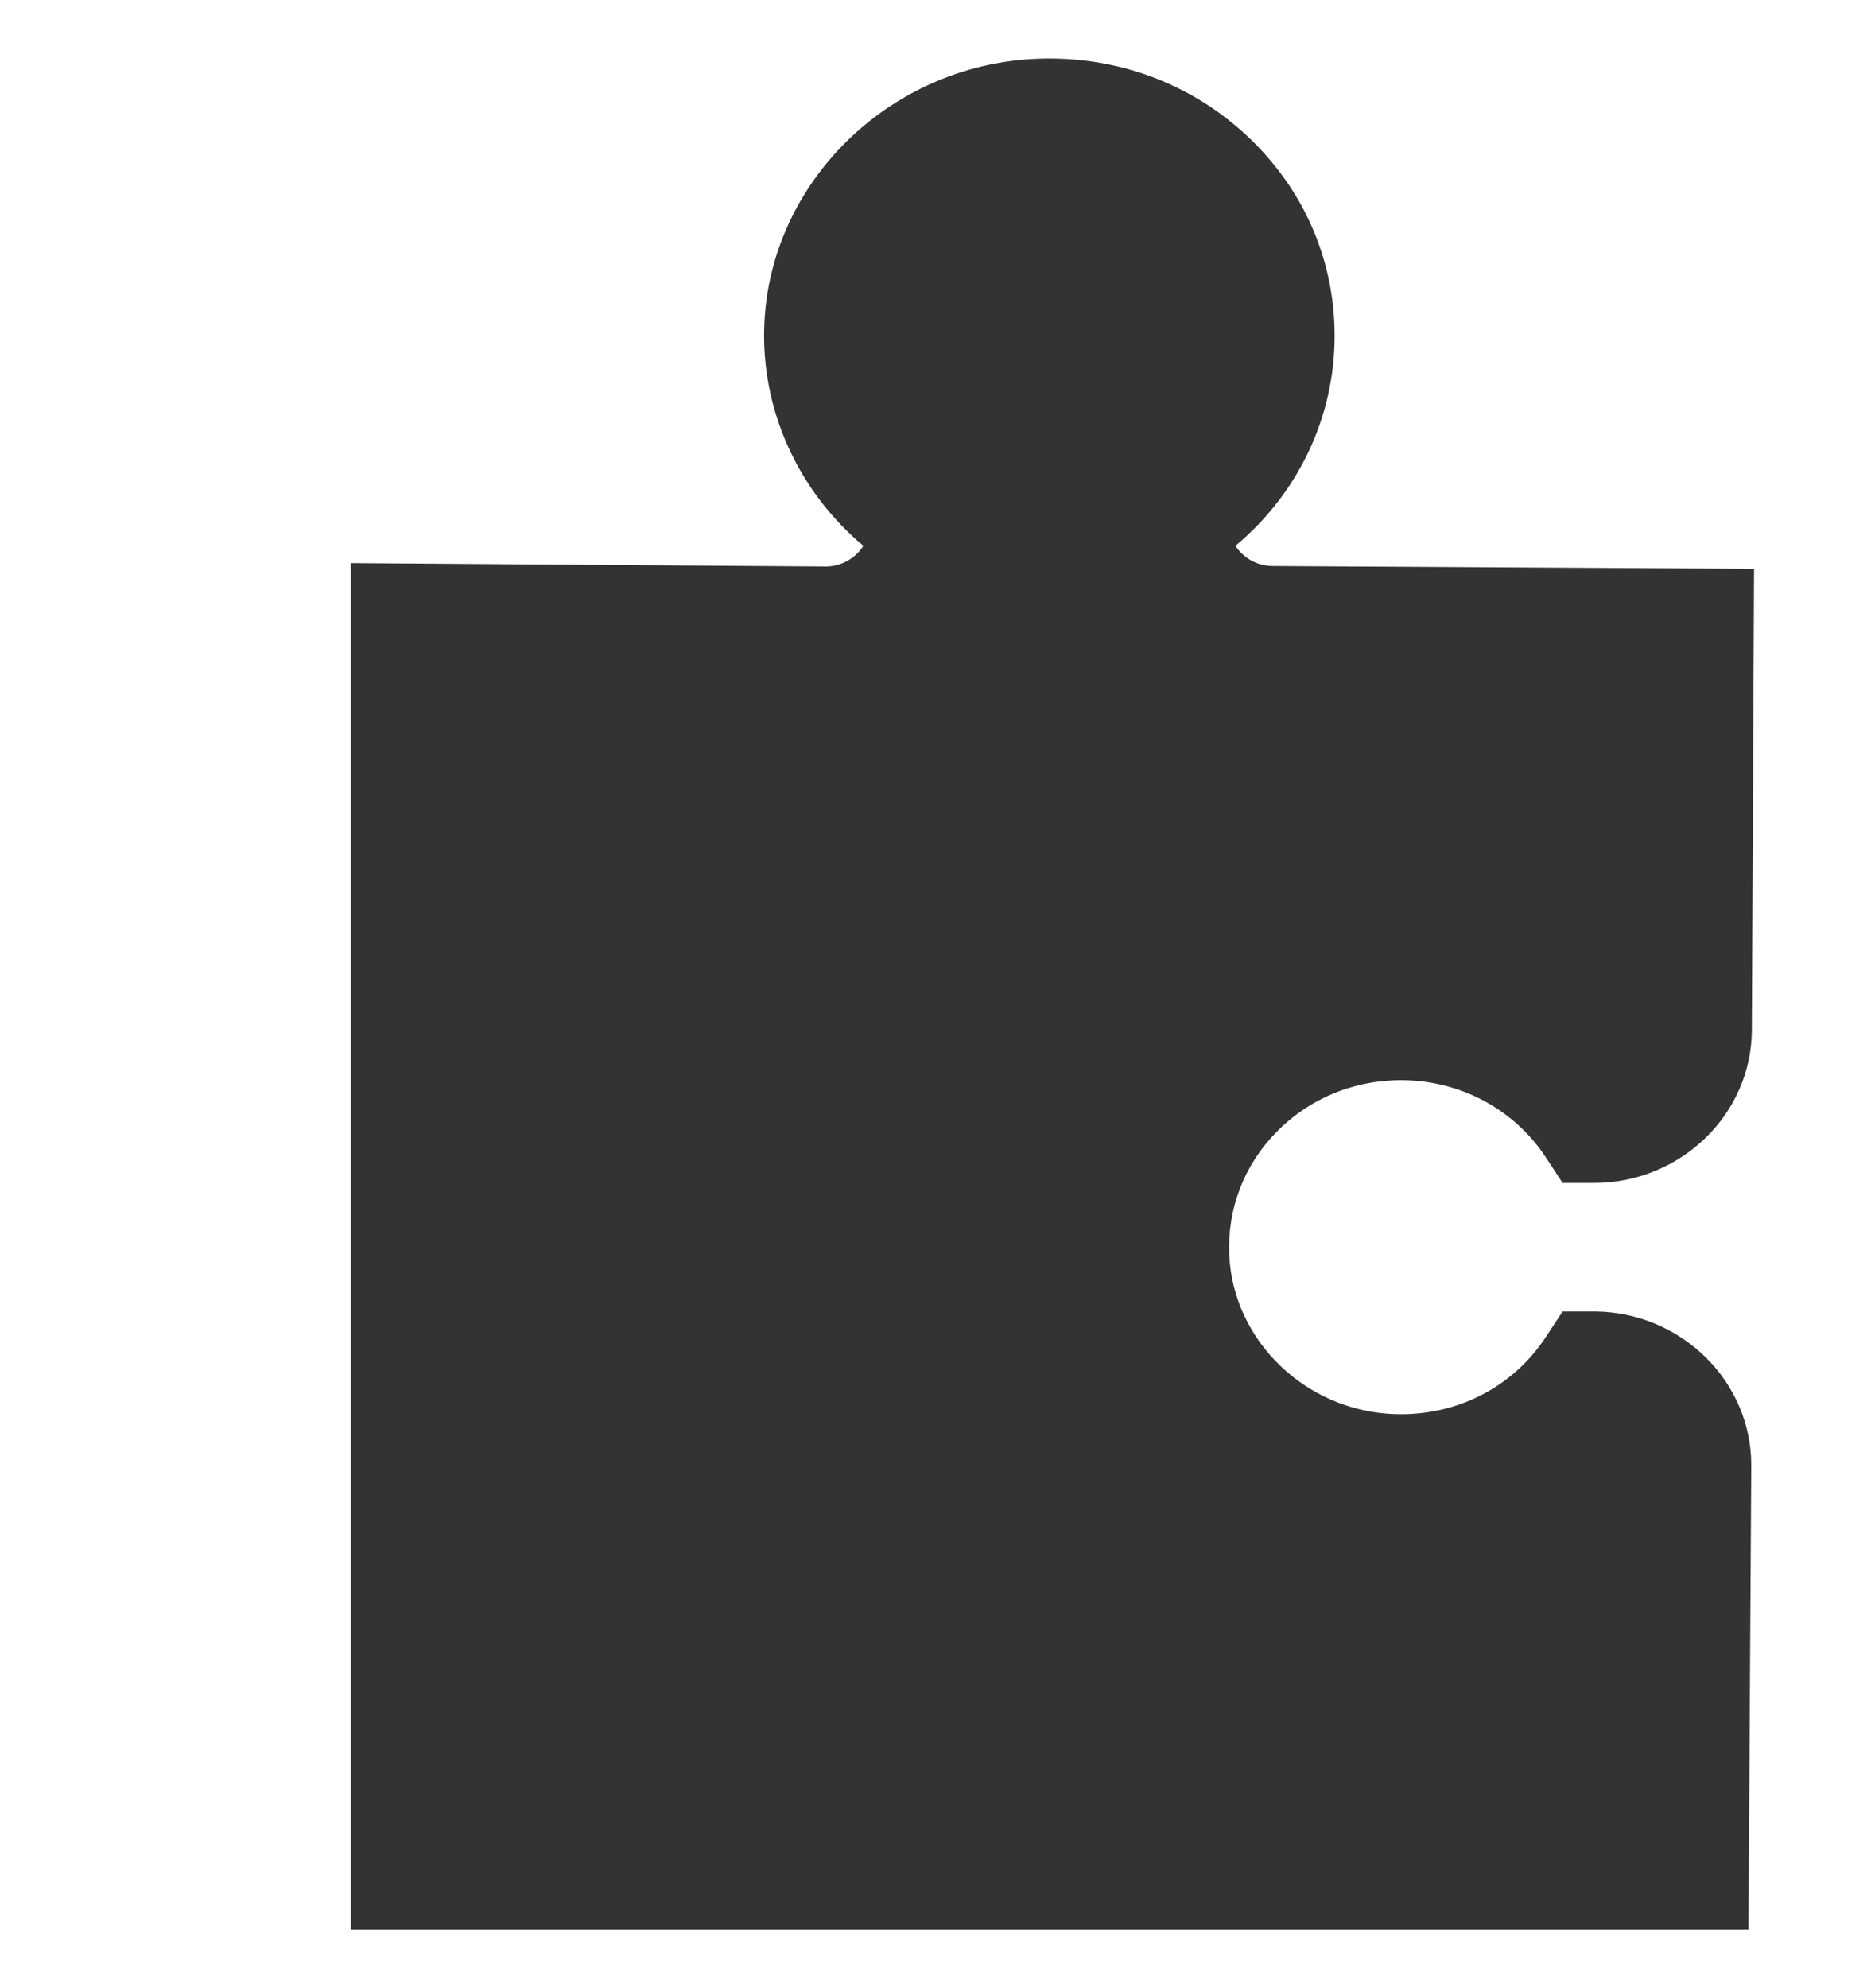 <svg width="16" height="17" viewBox="0 0 16 17" fill="none" xmlns="http://www.w3.org/2000/svg">
<path d="M11.981 9.236C12.485 9.236 12.948 9.483 13.22 9.897L13.363 10.115L13.629 10.115C13.629 10.115 13.63 10.115 13.63 10.115C14.372 10.115 14.978 9.529 14.981 8.808L15 4.864L10.886 4.84C10.751 4.84 10.632 4.771 10.565 4.667C11.101 4.219 11.413 3.569 11.413 2.871C11.413 2.217 11.145 1.608 10.658 1.156C10.171 0.704 9.532 0.473 8.858 0.503C7.605 0.559 6.585 1.558 6.536 2.776C6.506 3.502 6.825 4.199 7.383 4.667C7.317 4.772 7.199 4.842 7.064 4.844L3 4.815V16.5H14.952L14.976 12.534C14.98 11.816 14.383 11.224 13.646 11.214L13.363 11.214L13.22 11.431C12.936 11.865 12.45 12.111 11.921 12.091C11.166 12.063 10.547 11.466 10.512 10.733C10.494 10.338 10.637 9.963 10.917 9.678C11.197 9.393 11.575 9.236 11.981 9.236Z" fill="#333333"/>
</svg>
